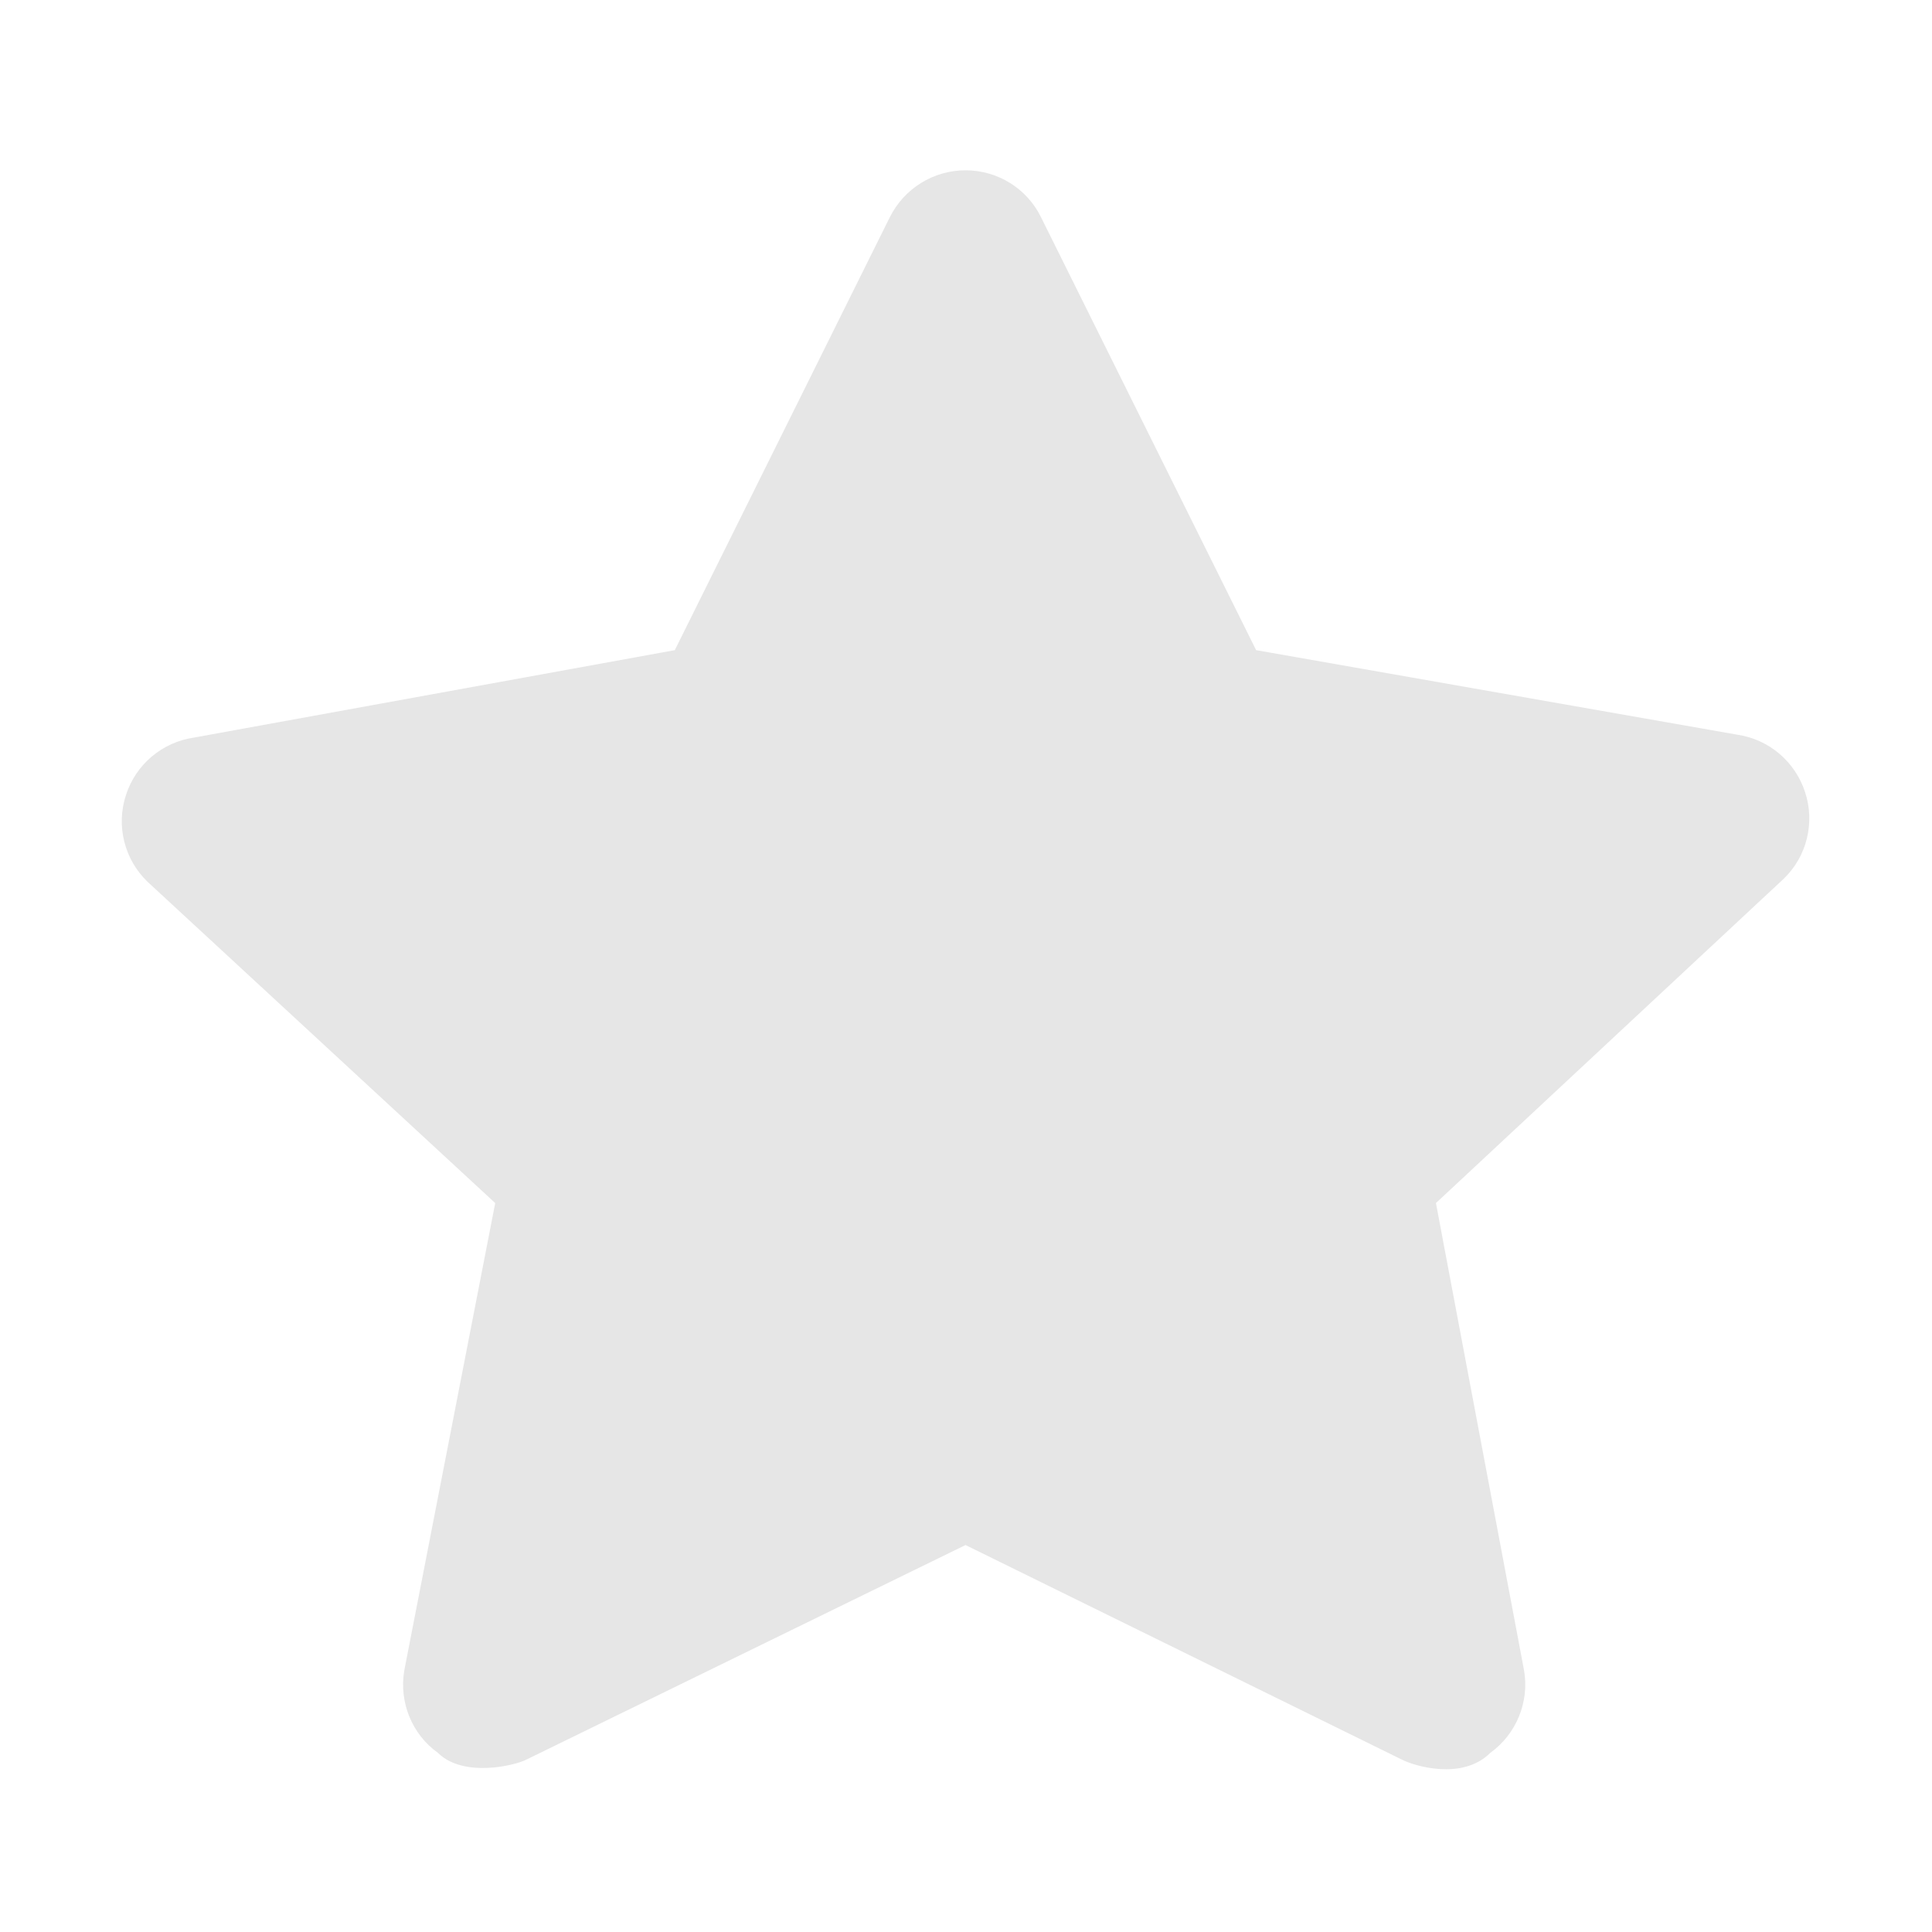 <?xml version="1.0" standalone="no"?><!DOCTYPE svg PUBLIC "-//W3C//DTD SVG 1.1//EN" "http://www.w3.org/Graphics/SVG/1.1/DTD/svg11.dtd"><svg t="1600253925052" class="icon" viewBox="0 0 1024 1024" version="1.1" xmlns="http://www.w3.org/2000/svg" p-id="1025" width="64" height="64" xmlns:xlink="http://www.w3.org/1999/xlink"><defs><style type="text/css"></style></defs><path d="M956.742 419.885c-5.241-16.201-19.179-28.055-36.035-30.497l-254.931-44.791L551.772 115.16c-7.445-15.248-22.993-24.898-40.026-24.898-17.036 0-32.523 9.649-40.146 24.898L357.655 344.597 102.784 390.937c-16.857 2.443-30.853 14.296-36.036 30.497-5.301 16.142-0.893 33.951 11.318 45.804l184.408 170.41-48.186 247.663c-2.859 16.737 3.931 33.834 17.81 43.721 13.245 13.245 40.563 6.908 47.054 3.514l232.595-113.646L742.852 932.545c6.491 3.394 32.167 11.373 47.053-3.514 13.76-9.887 20.787-26.983 17.87-43.721L761.077 637.648l184.467-172.019C957.696 453.836 962.043 436.027 956.742 419.885z" p-id="1026" fill="#e6e6e6"></path></svg>